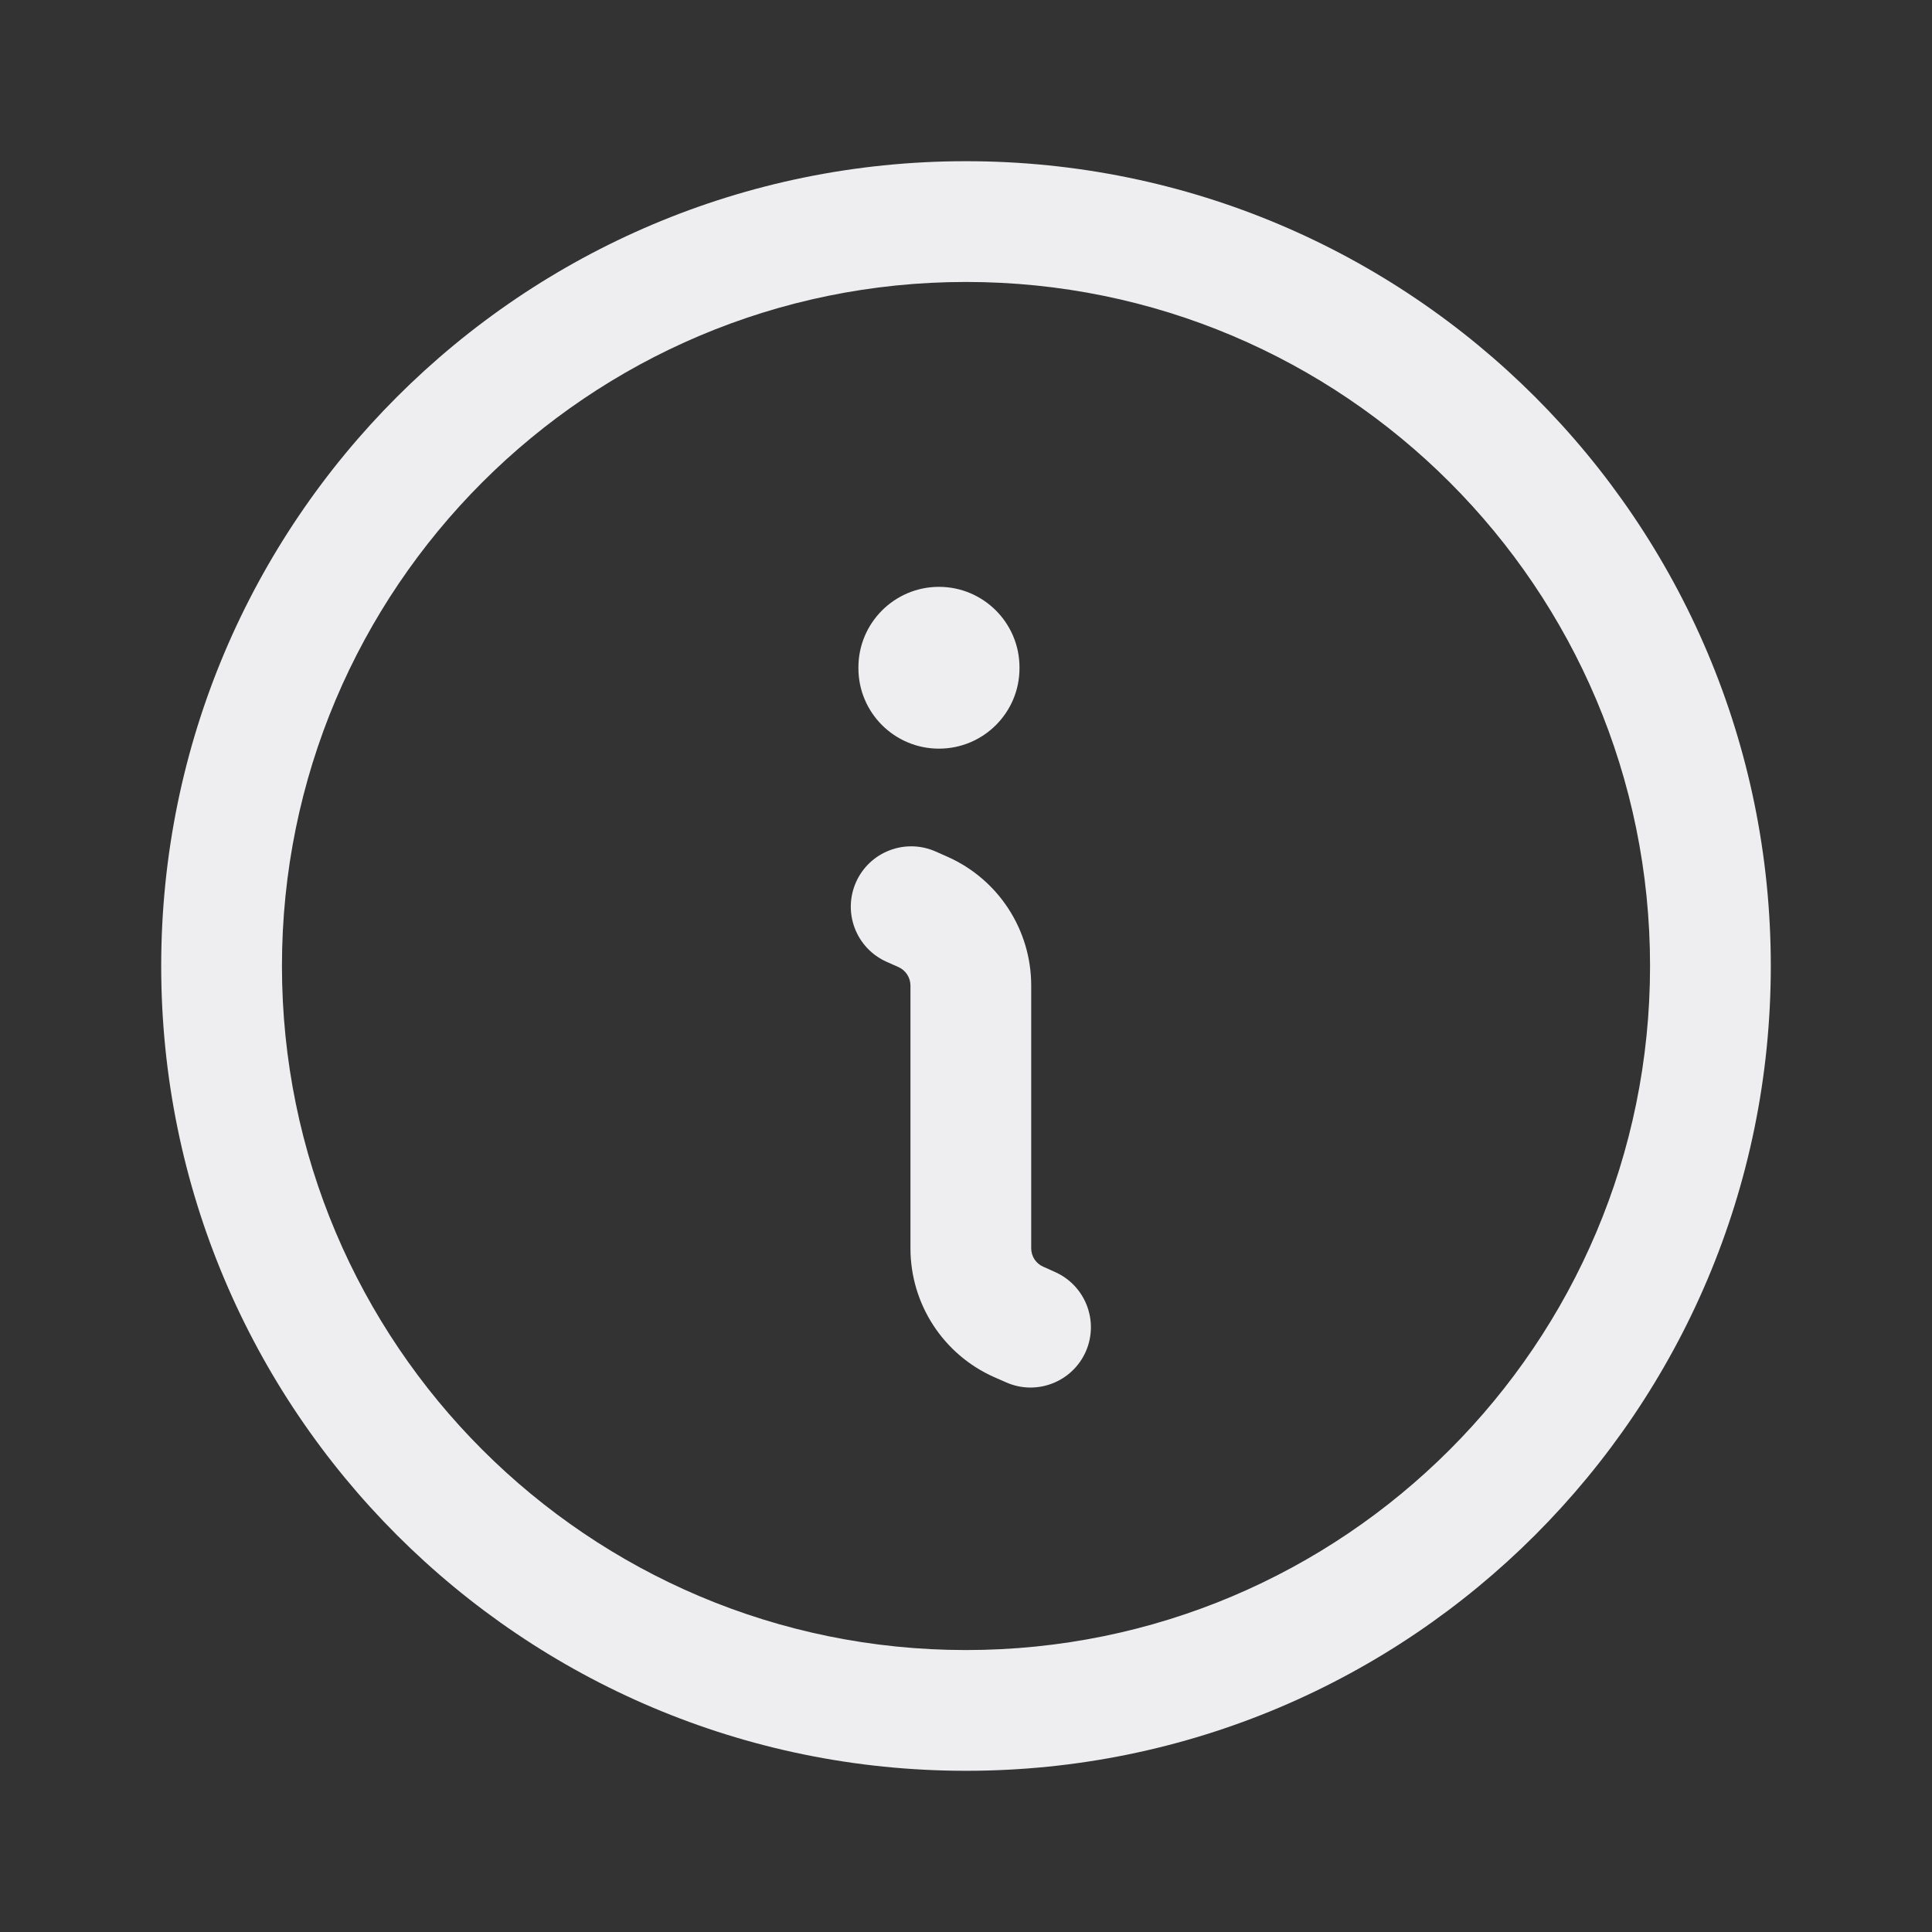 <svg width="16" height="16" viewBox="0 0 16 16" fill="none" xmlns="http://www.w3.org/2000/svg">
<rect x="0" y="0" width="16" height="16" fill="#333333" stroke="none"/>
<g id="&#230;&#155;&#191;&#230;&#141;&#162;">
<g id="Outlined">
<path d="M7.776 4.86C8.144 4.86 8.443 5.159 8.443 5.527V5.534C8.443 5.902 8.144 6.2 7.776 6.2C7.408 6.2 7.109 5.902 7.109 5.534V5.527C7.109 5.159 7.408 4.86 7.776 4.86Z" fill="#EEEEF0"/>
<path d="M7.089 7.306C7.201 7.054 7.496 6.94 7.749 7.052L7.846 7.095C8.268 7.282 8.54 7.7 8.54 8.162V10.338C8.54 10.404 8.579 10.464 8.639 10.49L8.737 10.534C8.989 10.646 9.103 10.941 8.992 11.193C8.88 11.446 8.584 11.56 8.332 11.448L8.234 11.405C7.812 11.218 7.54 10.8 7.54 10.338V8.162C7.54 8.096 7.501 8.036 7.441 8.009L7.344 7.966C7.091 7.854 6.977 7.559 7.089 7.306Z" fill="#EEEEF0"/>
<path fill-rule="evenodd" clip-rule="evenodd" d="M8 1.335C4.319 1.335 1.335 4.319 1.335 8C1.335 11.681 4.319 14.665 8 14.665C11.681 14.665 14.665 11.681 14.665 8C14.665 4.319 11.681 1.335 8 1.335ZM2.335 8C2.335 4.871 4.871 2.335 8 2.335C11.129 2.335 13.665 4.871 13.665 8C13.665 11.129 11.129 13.665 8 13.665C4.871 13.665 2.335 11.129 2.335 8Z" fill="#EEEEF0"/>
</g>
</g>
</svg>
